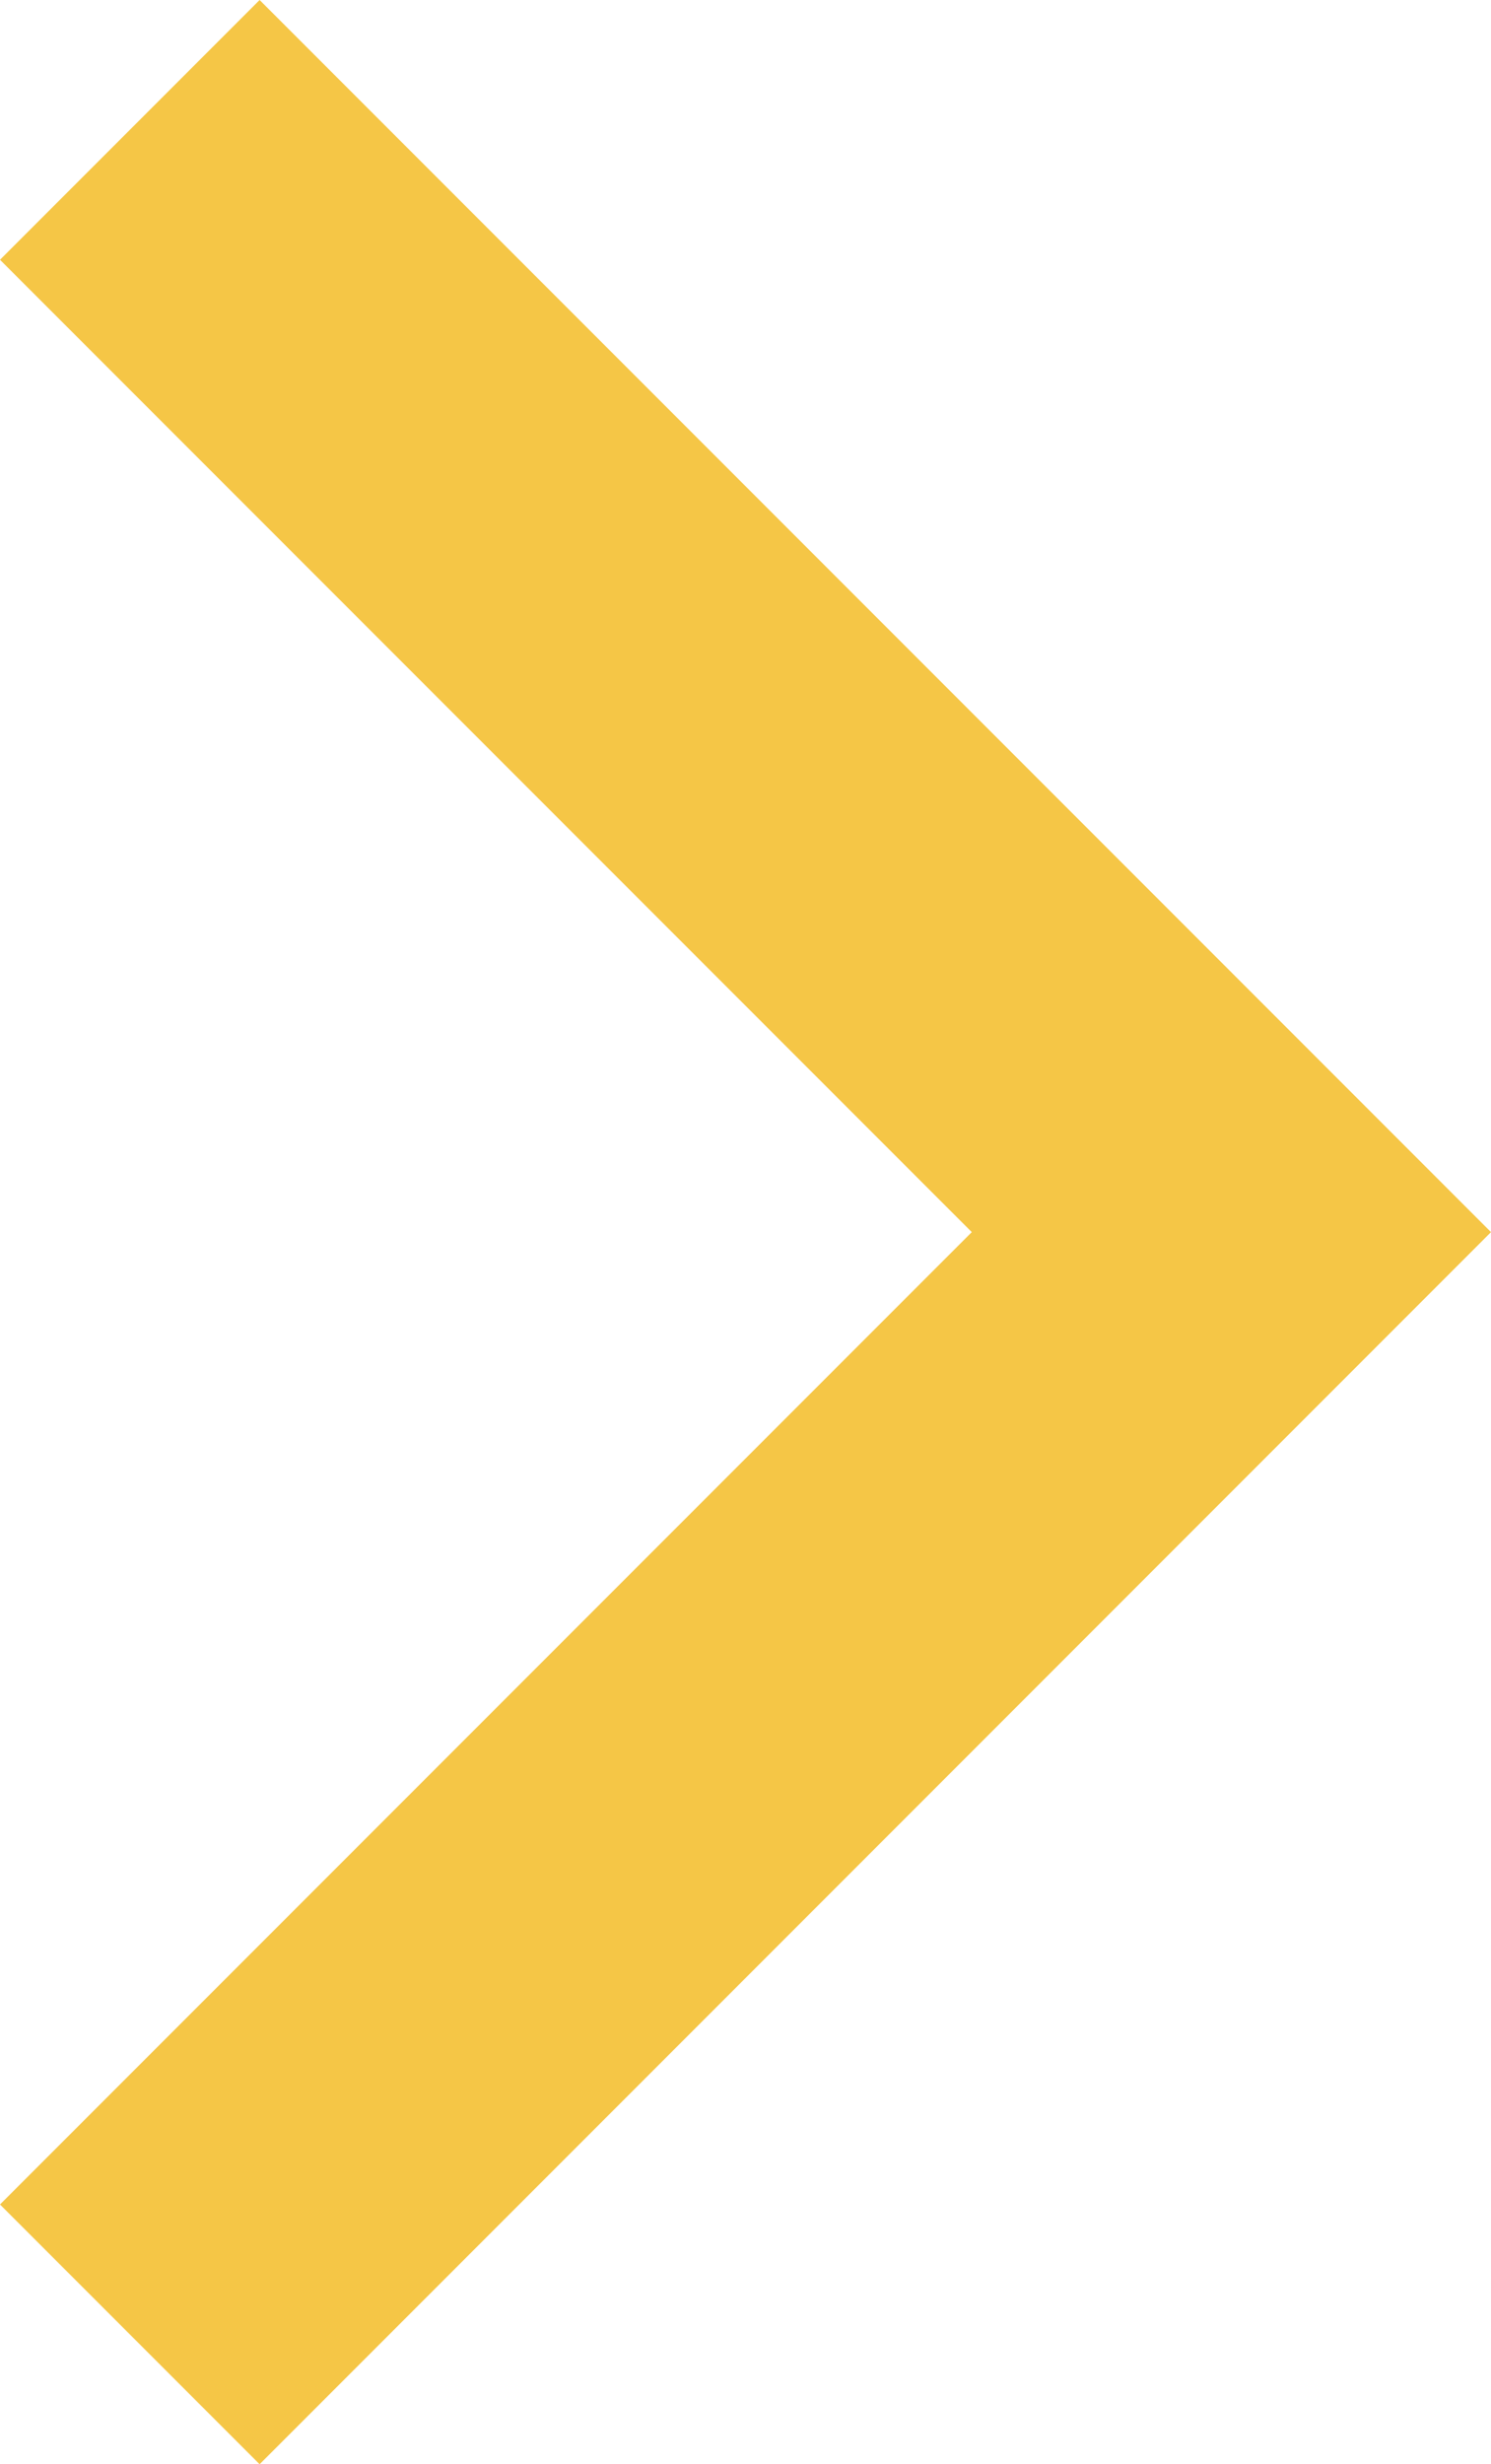 <svg xmlns="http://www.w3.org/2000/svg" width="8.121" height="13.414" viewBox="0 0 8.121 13.414">
  <defs>
    <style>
      .cls-1 {
        fill: #f5c646;
      }
    </style>
  </defs>
  <title>arrow-right</title>
  <g id="Layer_2" data-name="Layer 2">
    <g id="Layer_1-2" data-name="Layer 1">
      <polygon class="cls-1" points="1.414 13.414 0 12 5.293 6.707 0 1.414 1.414 0 8.121 6.707 1.414 13.414"/>
    </g>
  </g>
</svg>
